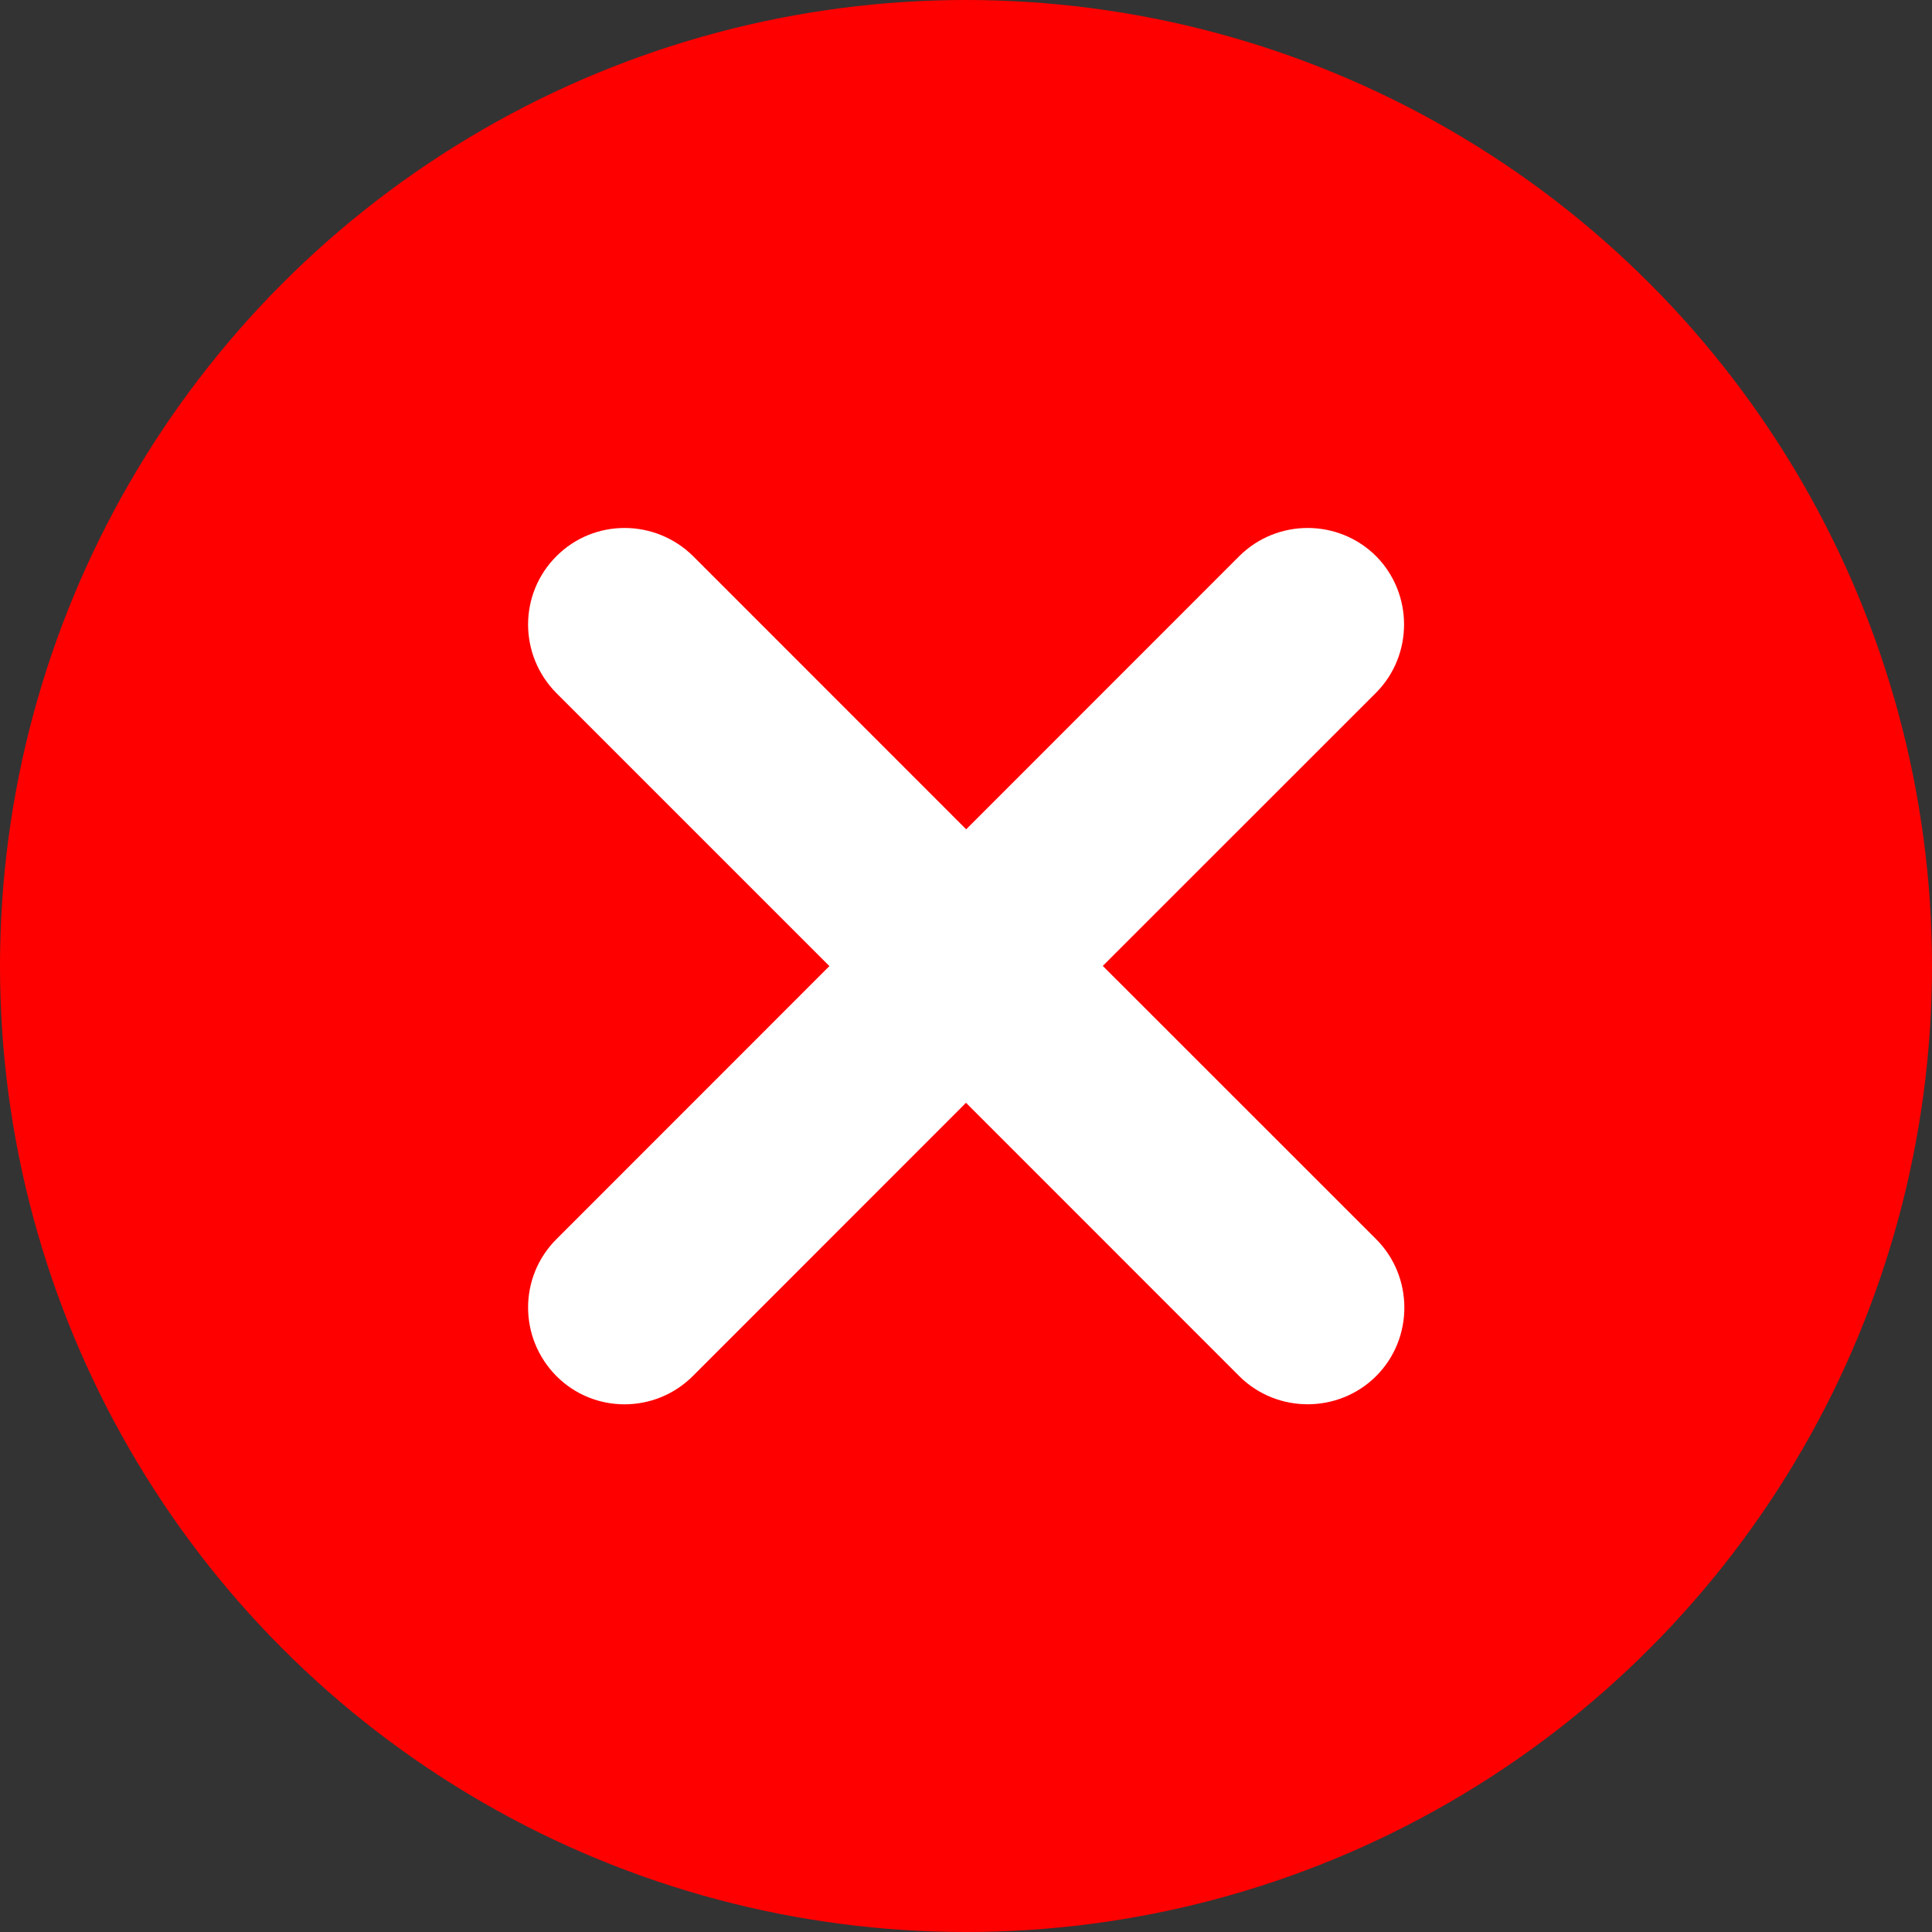<svg width="20" height="20" viewBox="0 0 20 20" fill="none" xmlns="http://www.w3.org/2000/svg">
<rect x="0" y="0" width="20" height="20" fill="#333333" stroke="none"/>
<circle cx="10" cy="10" r="10" fill="#FF0000"/>
<path d="M12.828 14.245L10 11.416L7.172 14.245C6.781 14.635 6.148 14.635 5.76 14.245C5.369 13.851 5.369 13.218 5.76 12.828L8.586 10.001L5.76 7.175C5.369 6.781 5.369 6.148 5.76 5.758C6.148 5.368 6.781 5.368 7.176 5.758L10.002 8.585L12.828 5.758C13.219 5.368 13.855 5.368 14.246 5.758C14.631 6.148 14.631 6.781 14.246 7.17L11.416 9.999L14.246 12.828C14.635 13.218 14.635 13.856 14.246 14.245C14.051 14.44 13.793 14.537 13.537 14.537C13.281 14.537 13.023 14.44 12.828 14.245Z" fill="white"/>
</svg>

